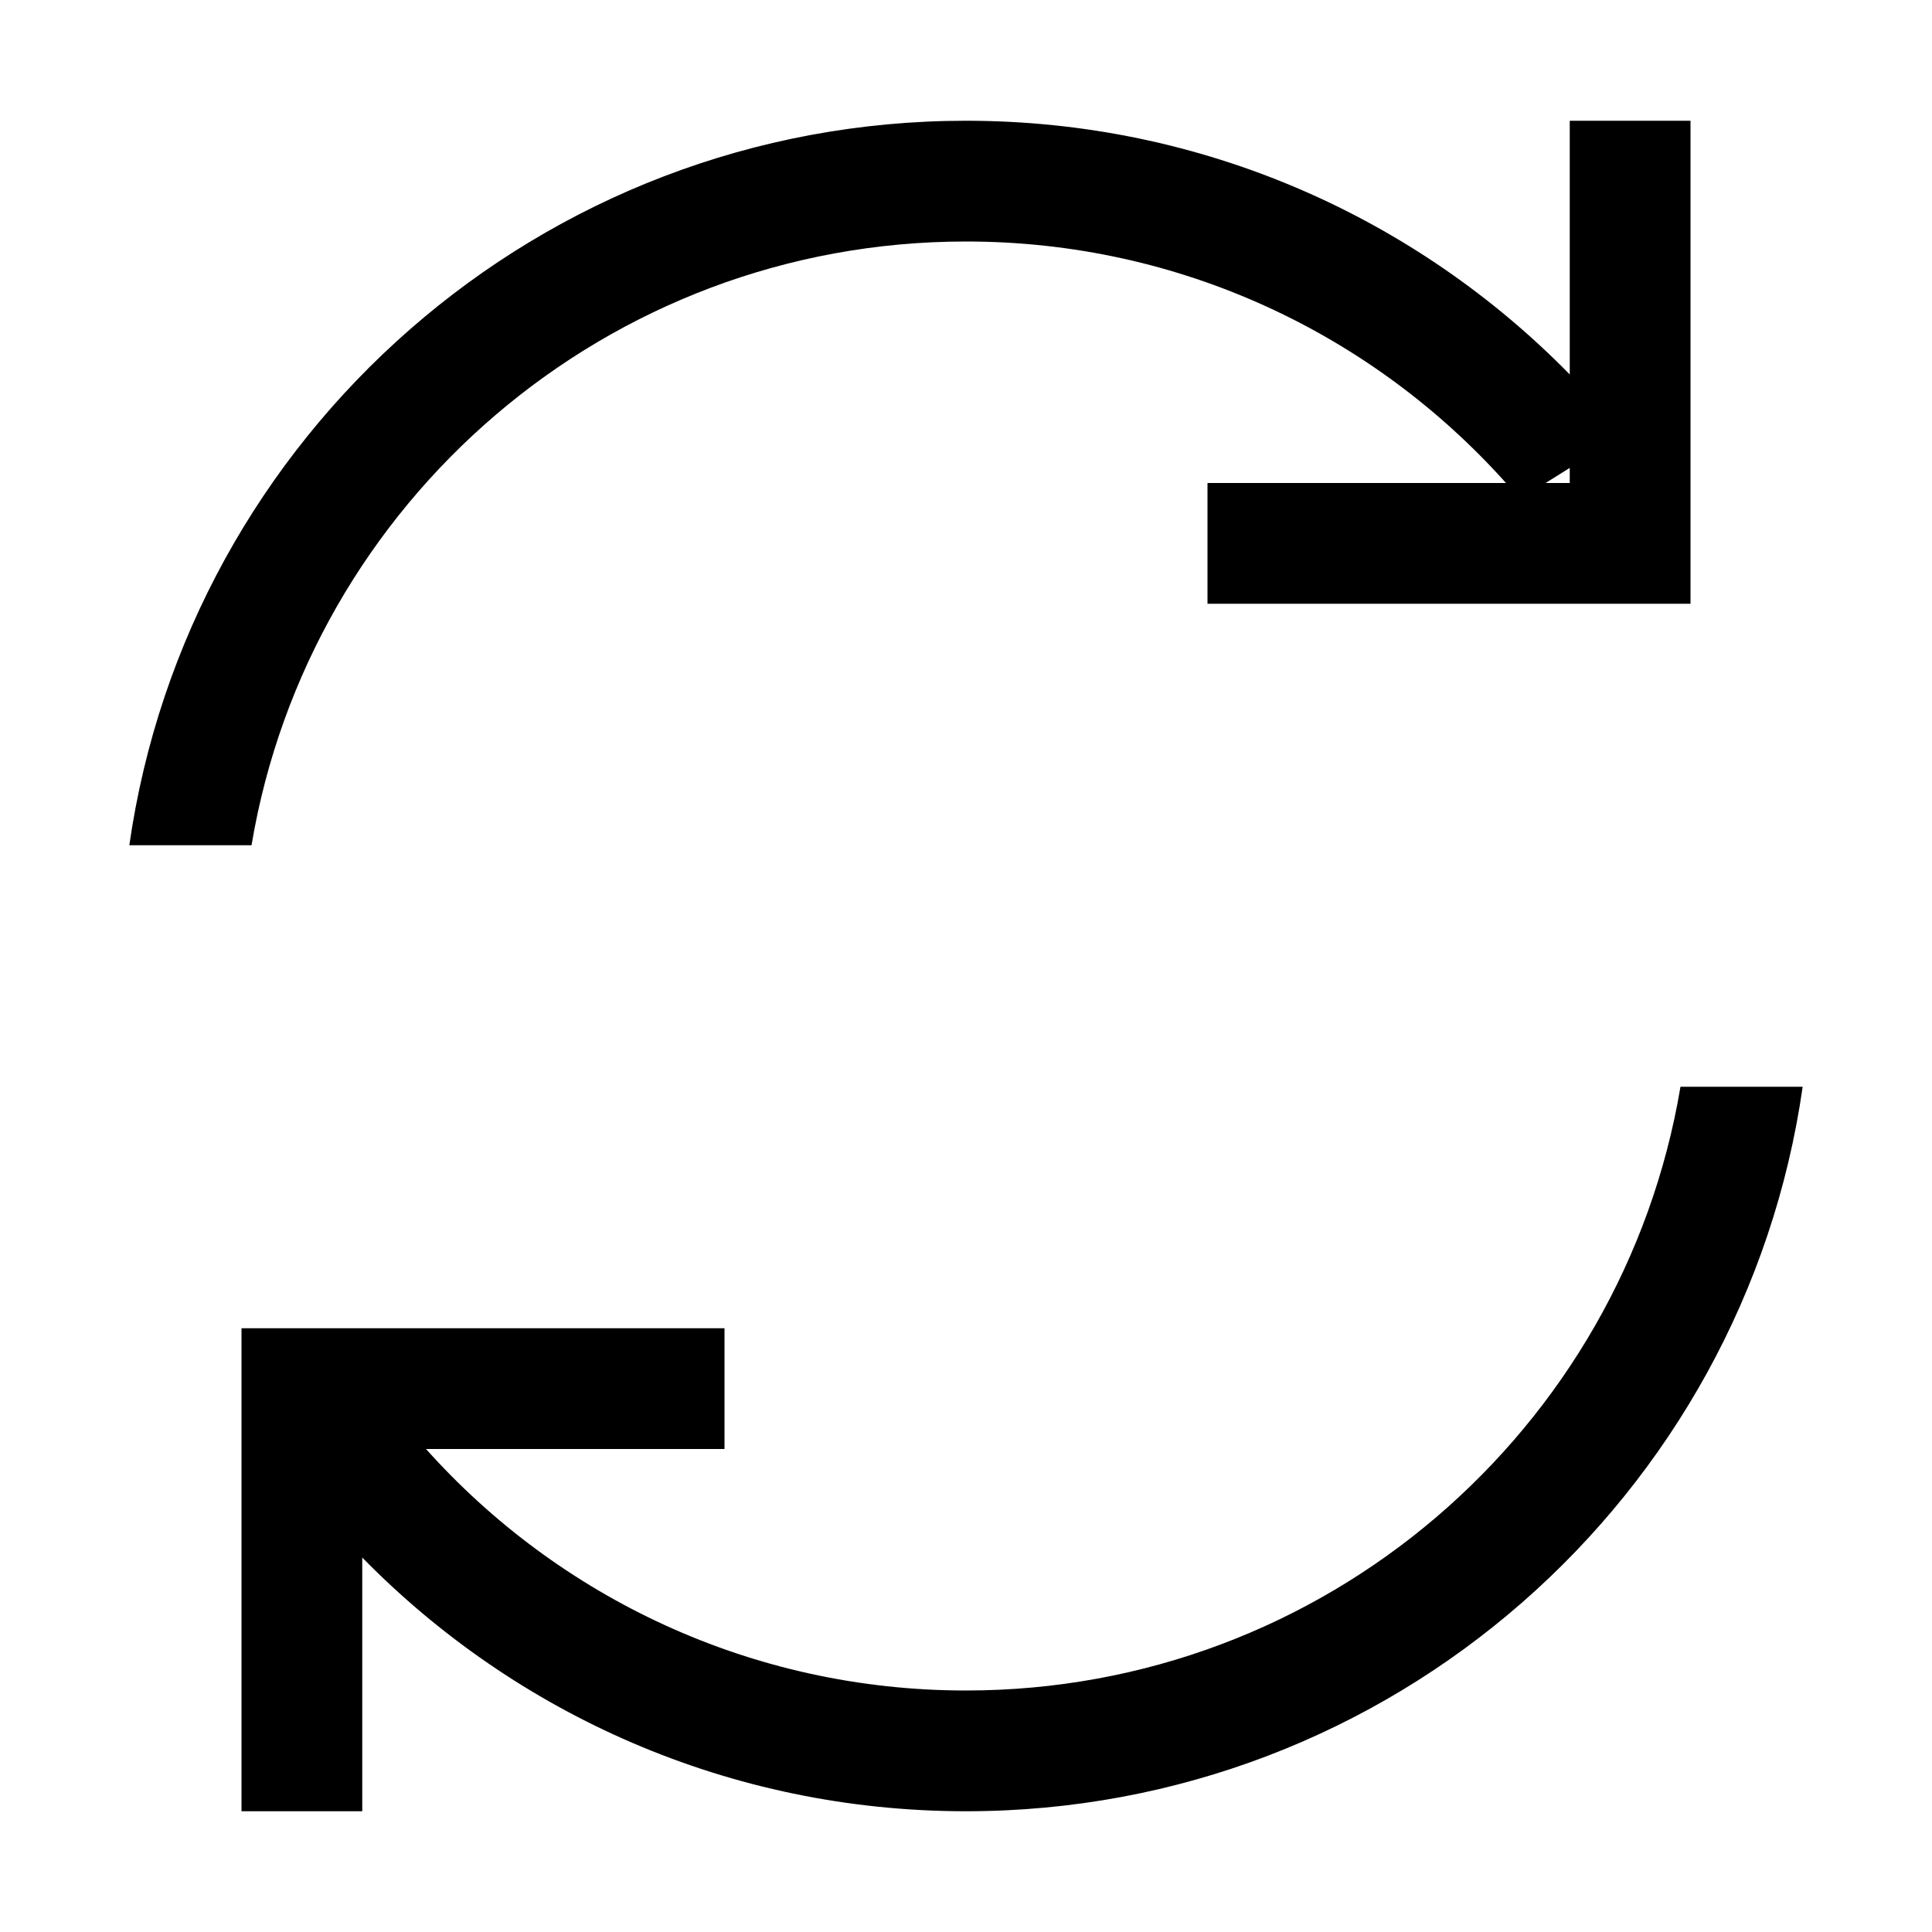 <svg width="16" height="16" viewBox="0 0 16 16" fill="none" xmlns="http://www.w3.org/2000/svg">
<path fill-rule="evenodd" clip-rule="evenodd" d="M13 3.101C11.729 1.804 9.959 1 8 1C4.473 1 1.556 3.608 1.071 7H2.083C2.559 4.162 5.027 2 8 2C9.777 2 11.373 2.772 12.472 4L10 4V5L14 5V1H13V3.101ZM12.8 4H13V3.875L12.8 4ZM8 15C6.041 15 4.27 14.195 3 12.899V15H2V11H6V12H3.528C4.626 13.227 6.223 14 8 14C10.973 14 13.441 11.838 13.917 9L14.929 9C14.444 12.392 11.526 15 8 15Z" fill="context-fill"/>
</svg>
